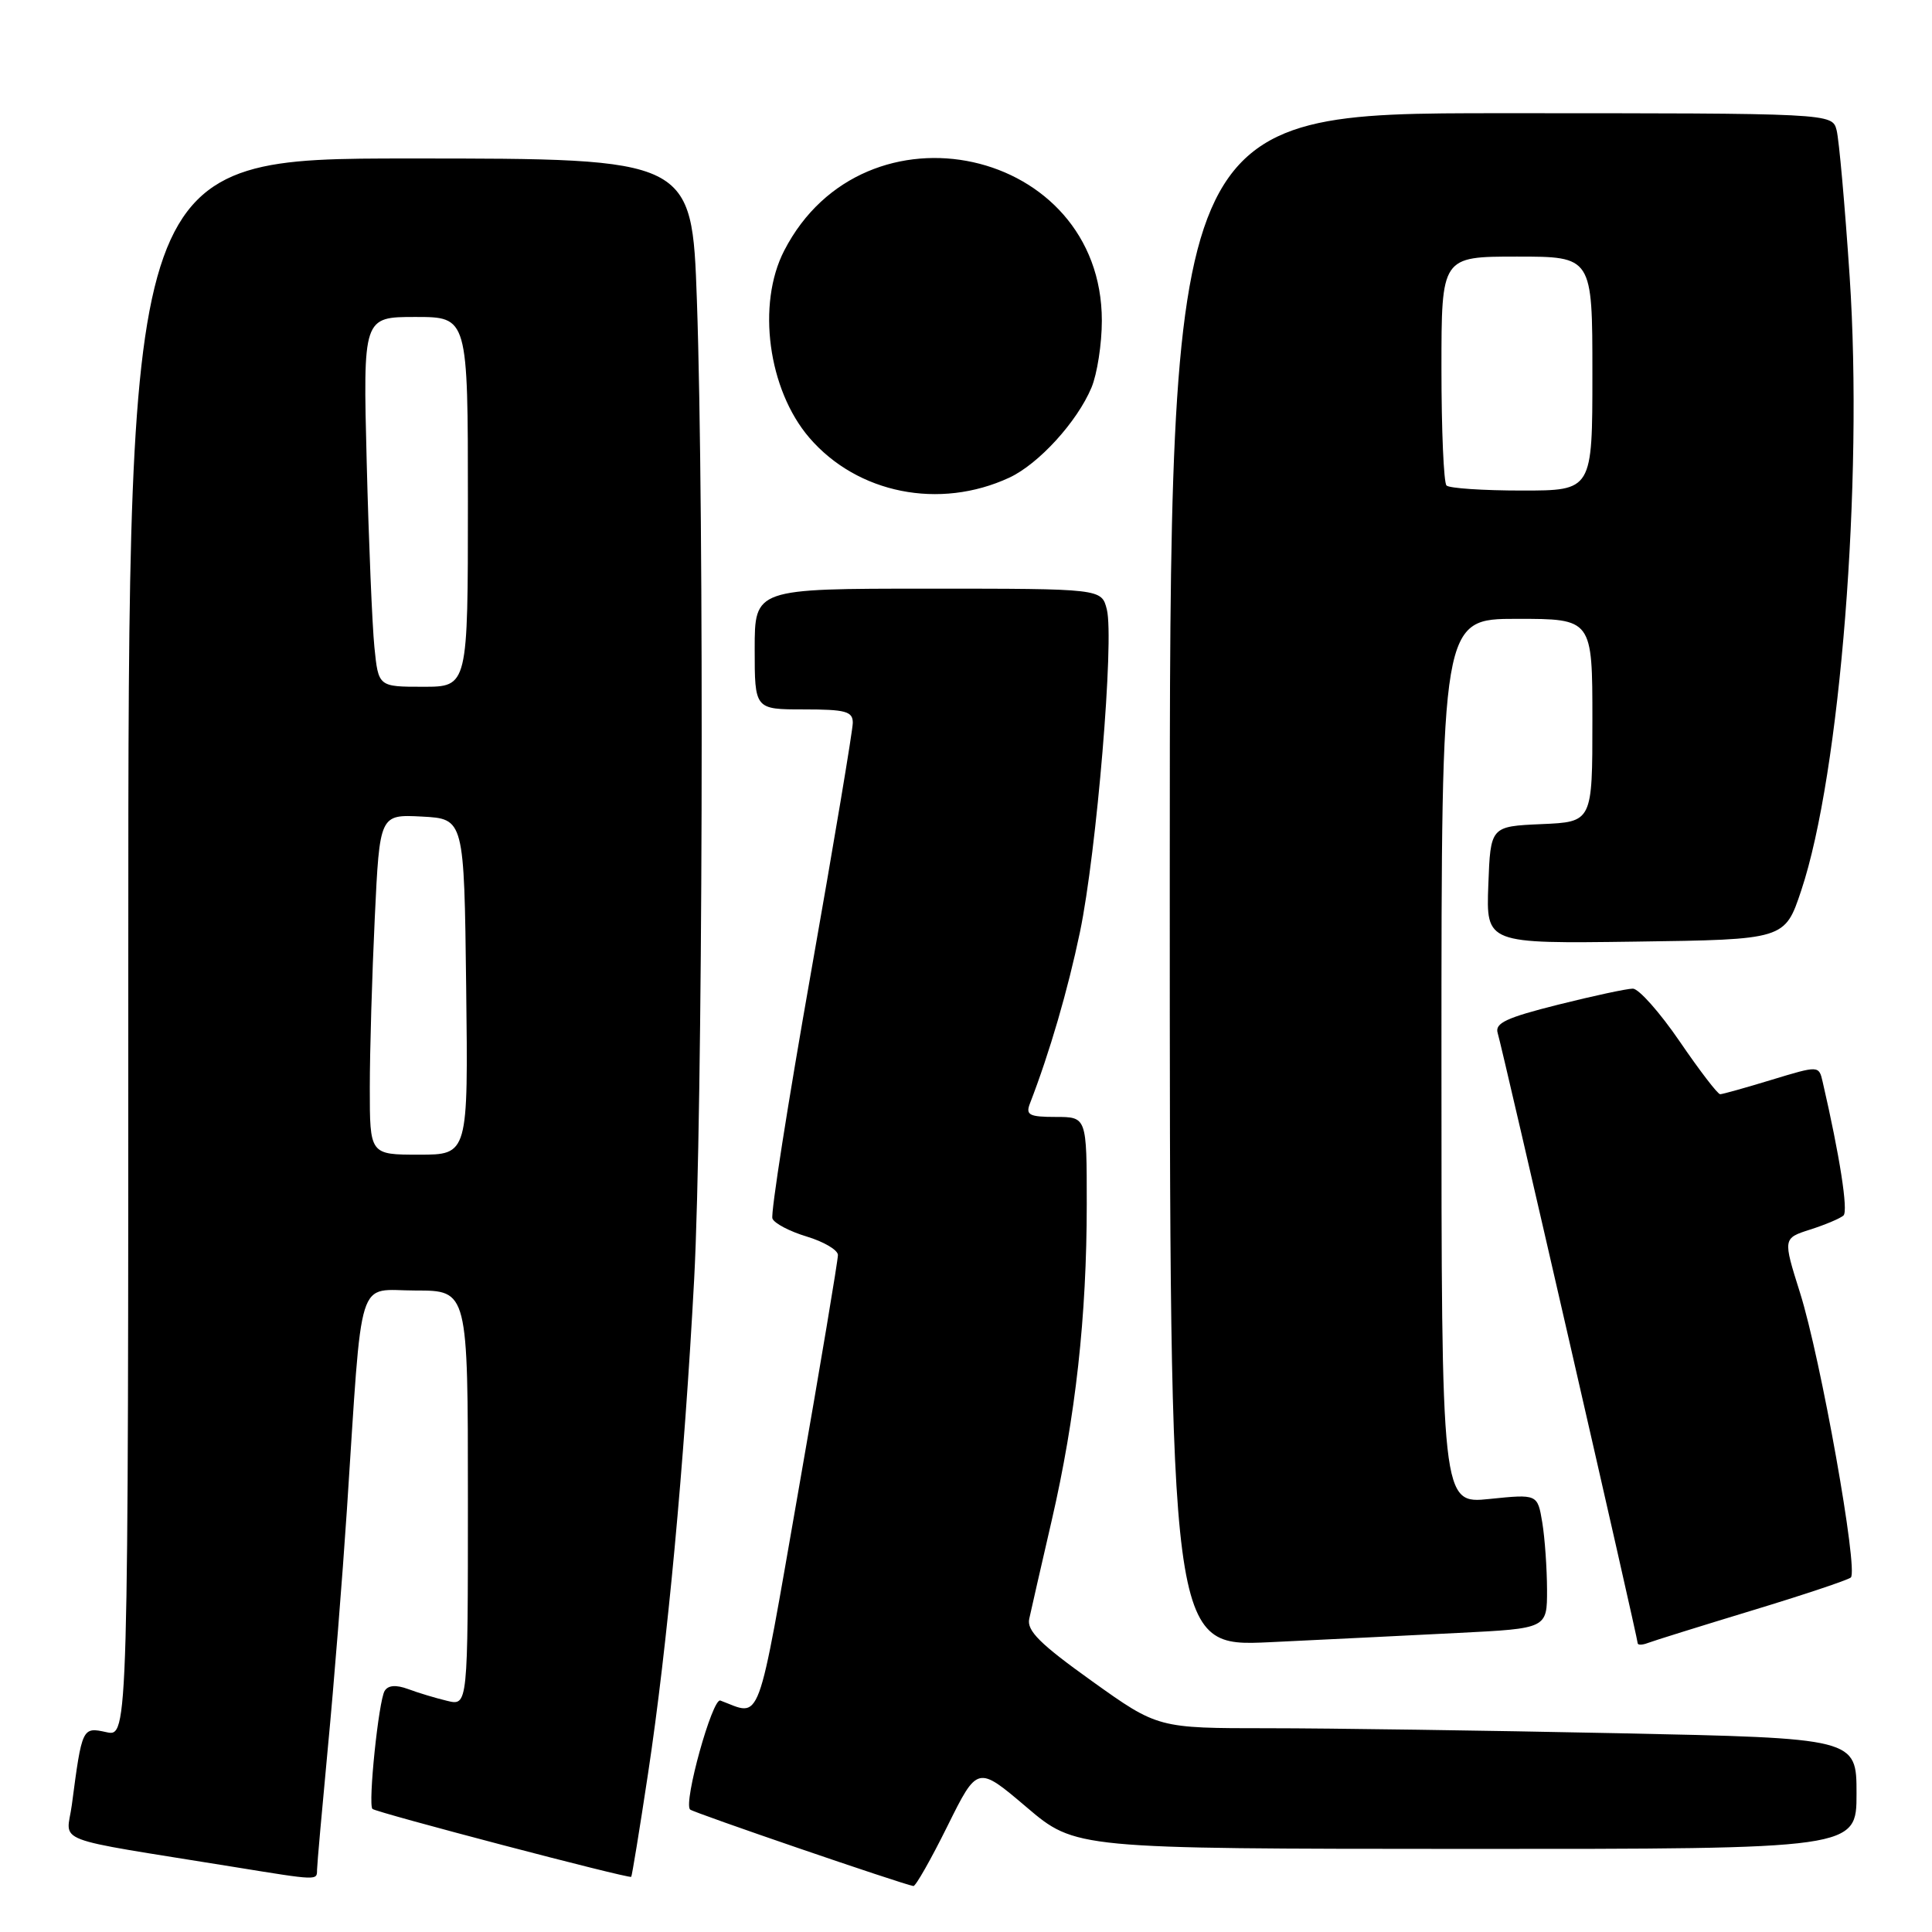 <?xml version="1.0" encoding="UTF-8" standalone="no"?>
<!DOCTYPE svg PUBLIC "-//W3C//DTD SVG 1.1//EN" "http://www.w3.org/Graphics/SVG/1.1/DTD/svg11.dtd" >
<svg xmlns="http://www.w3.org/2000/svg" xmlns:xlink="http://www.w3.org/1999/xlink" version="1.1" viewBox="0 0 256 256">
 <g >
 <path fill="currentColor"
d=" M 125.54 241.97 C 129.52 233.94 129.52 233.94 136.01 239.45 C 142.50 244.97 142.50 244.97 194.25 244.99 C 246.00 245.00 246.00 245.00 246.00 237.66 C 246.00 230.32 246.00 230.32 214.34 229.66 C 196.92 229.30 176.09 229.00 168.05 229.00 C 153.42 229.00 153.42 229.00 144.68 222.75 C 137.80 217.83 136.03 216.07 136.38 214.50 C 136.62 213.40 137.95 207.55 139.35 201.50 C 142.52 187.77 144.00 174.44 144.00 159.54 C 144.00 148.00 144.00 148.00 139.89 148.00 C 136.39 148.00 135.89 147.74 136.46 146.25 C 139.09 139.45 141.49 131.21 143.10 123.50 C 145.31 112.90 147.66 84.70 146.66 80.75 C 145.96 78.00 145.96 78.00 122.98 78.00 C 100.00 78.00 100.00 78.00 100.00 86.00 C 100.00 94.00 100.00 94.00 106.50 94.00 C 112.05 94.00 113.00 94.26 113.00 95.77 C 113.00 96.74 110.50 111.66 107.45 128.92 C 104.40 146.18 102.10 160.82 102.35 161.46 C 102.59 162.10 104.64 163.17 106.90 163.85 C 109.15 164.53 111.01 165.62 111.03 166.29 C 111.04 166.96 108.71 180.89 105.84 197.26 C 100.19 229.54 100.98 227.40 95.45 225.33 C 94.40 224.94 90.53 238.86 91.44 239.77 C 91.84 240.17 119.47 249.64 121.03 249.91 C 121.32 249.96 123.35 246.39 125.54 241.97 Z  M 42.01 247.75 C 42.02 247.06 42.67 239.75 43.45 231.50 C 44.24 223.25 45.37 209.07 45.97 200.00 C 48.07 168.07 47.15 171.00 55.08 171.00 C 62.00 171.00 62.00 171.00 62.00 198.52 C 62.00 226.04 62.00 226.04 59.25 225.37 C 57.74 225.01 55.41 224.31 54.08 223.81 C 52.47 223.22 51.43 223.30 50.97 224.05 C 50.17 225.34 48.75 239.09 49.35 239.69 C 49.83 240.16 83.37 248.97 83.64 248.69 C 83.74 248.59 84.75 242.43 85.87 235.00 C 88.43 218.07 90.66 194.08 91.98 169.50 C 93.12 148.15 93.34 68.37 92.34 39.75 C 91.68 21.00 91.68 21.00 54.34 21.00 C 17.00 21.00 17.00 21.00 17.00 125.58 C 17.00 230.16 17.00 230.16 14.09 229.52 C 10.90 228.82 10.87 228.88 9.52 239.15 C 8.83 244.37 6.22 243.37 31.00 247.38 C 42.22 249.20 42.00 249.19 42.01 247.75 Z  M 193.25 216.37 C 205.00 215.78 205.00 215.78 204.99 210.64 C 204.98 207.81 204.70 203.81 204.36 201.74 C 203.73 197.97 203.73 197.97 197.37 198.62 C 191.00 199.28 191.00 199.28 191.00 140.64 C 191.00 82.00 191.00 82.00 201.00 82.00 C 211.00 82.00 211.00 82.00 211.00 95.45 C 211.00 108.91 211.00 108.91 204.25 109.20 C 197.50 109.50 197.50 109.50 197.21 117.27 C 196.92 125.04 196.92 125.04 216.71 124.77 C 236.50 124.50 236.50 124.50 238.67 118.00 C 243.84 102.54 246.90 63.84 245.09 36.67 C 244.46 27.23 243.68 18.49 243.36 17.25 C 242.77 15.00 242.77 15.00 198.88 15.00 C 155.00 15.00 155.00 15.00 155.00 116.61 C 155.00 218.22 155.00 218.22 168.25 217.60 C 175.54 217.25 186.79 216.70 193.25 216.37 Z  M 232.08 213.42 C 238.91 211.35 244.83 209.37 245.24 209.03 C 246.28 208.17 241.26 179.99 238.51 171.29 C 236.24 164.08 236.24 164.08 239.87 162.92 C 241.87 162.28 243.85 161.44 244.27 161.06 C 244.92 160.47 243.78 153.17 241.51 143.34 C 241.01 141.18 241.01 141.18 234.75 143.08 C 231.31 144.13 228.24 144.99 227.93 144.99 C 227.61 145.00 225.20 141.85 222.57 138.00 C 219.94 134.15 217.14 131.00 216.36 131.00 C 215.57 131.00 211.11 131.96 206.44 133.13 C 199.59 134.85 198.05 135.57 198.45 136.88 C 199.06 138.83 217.00 217.03 217.00 217.73 C 217.00 217.99 217.60 217.99 218.33 217.71 C 219.05 217.43 225.24 215.50 232.08 213.42 Z  M 133.74 63.29 C 137.63 61.48 142.73 55.89 144.63 51.35 C 145.38 49.55 146.00 45.56 146.00 42.49 C 146.00 19.51 114.53 12.57 103.91 33.21 C 100.25 40.31 101.78 51.64 107.24 58.00 C 113.61 65.41 124.50 67.58 133.74 63.29 Z  M 49.00 144.16 C 49.00 139.30 49.30 129.15 49.66 121.61 C 50.31 107.91 50.31 107.91 55.91 108.20 C 61.50 108.50 61.50 108.50 61.77 130.75 C 62.04 153.00 62.04 153.00 55.52 153.00 C 49.00 153.00 49.00 153.00 49.00 144.16 Z  M 49.61 85.75 C 49.32 82.86 48.86 71.84 48.59 61.25 C 48.10 42.00 48.10 42.00 55.05 42.00 C 62.00 42.00 62.00 42.00 62.00 66.50 C 62.00 91.00 62.00 91.00 56.07 91.00 C 50.14 91.00 50.14 91.00 49.61 85.75 Z  M 191.67 64.33 C 191.30 63.97 191.00 56.99 191.00 48.83 C 191.00 34.00 191.00 34.00 201.00 34.00 C 211.00 34.00 211.00 34.00 211.00 49.50 C 211.00 65.00 211.00 65.00 201.67 65.00 C 196.53 65.00 192.03 64.70 191.67 64.33 Z "/>
</g>
</svg>